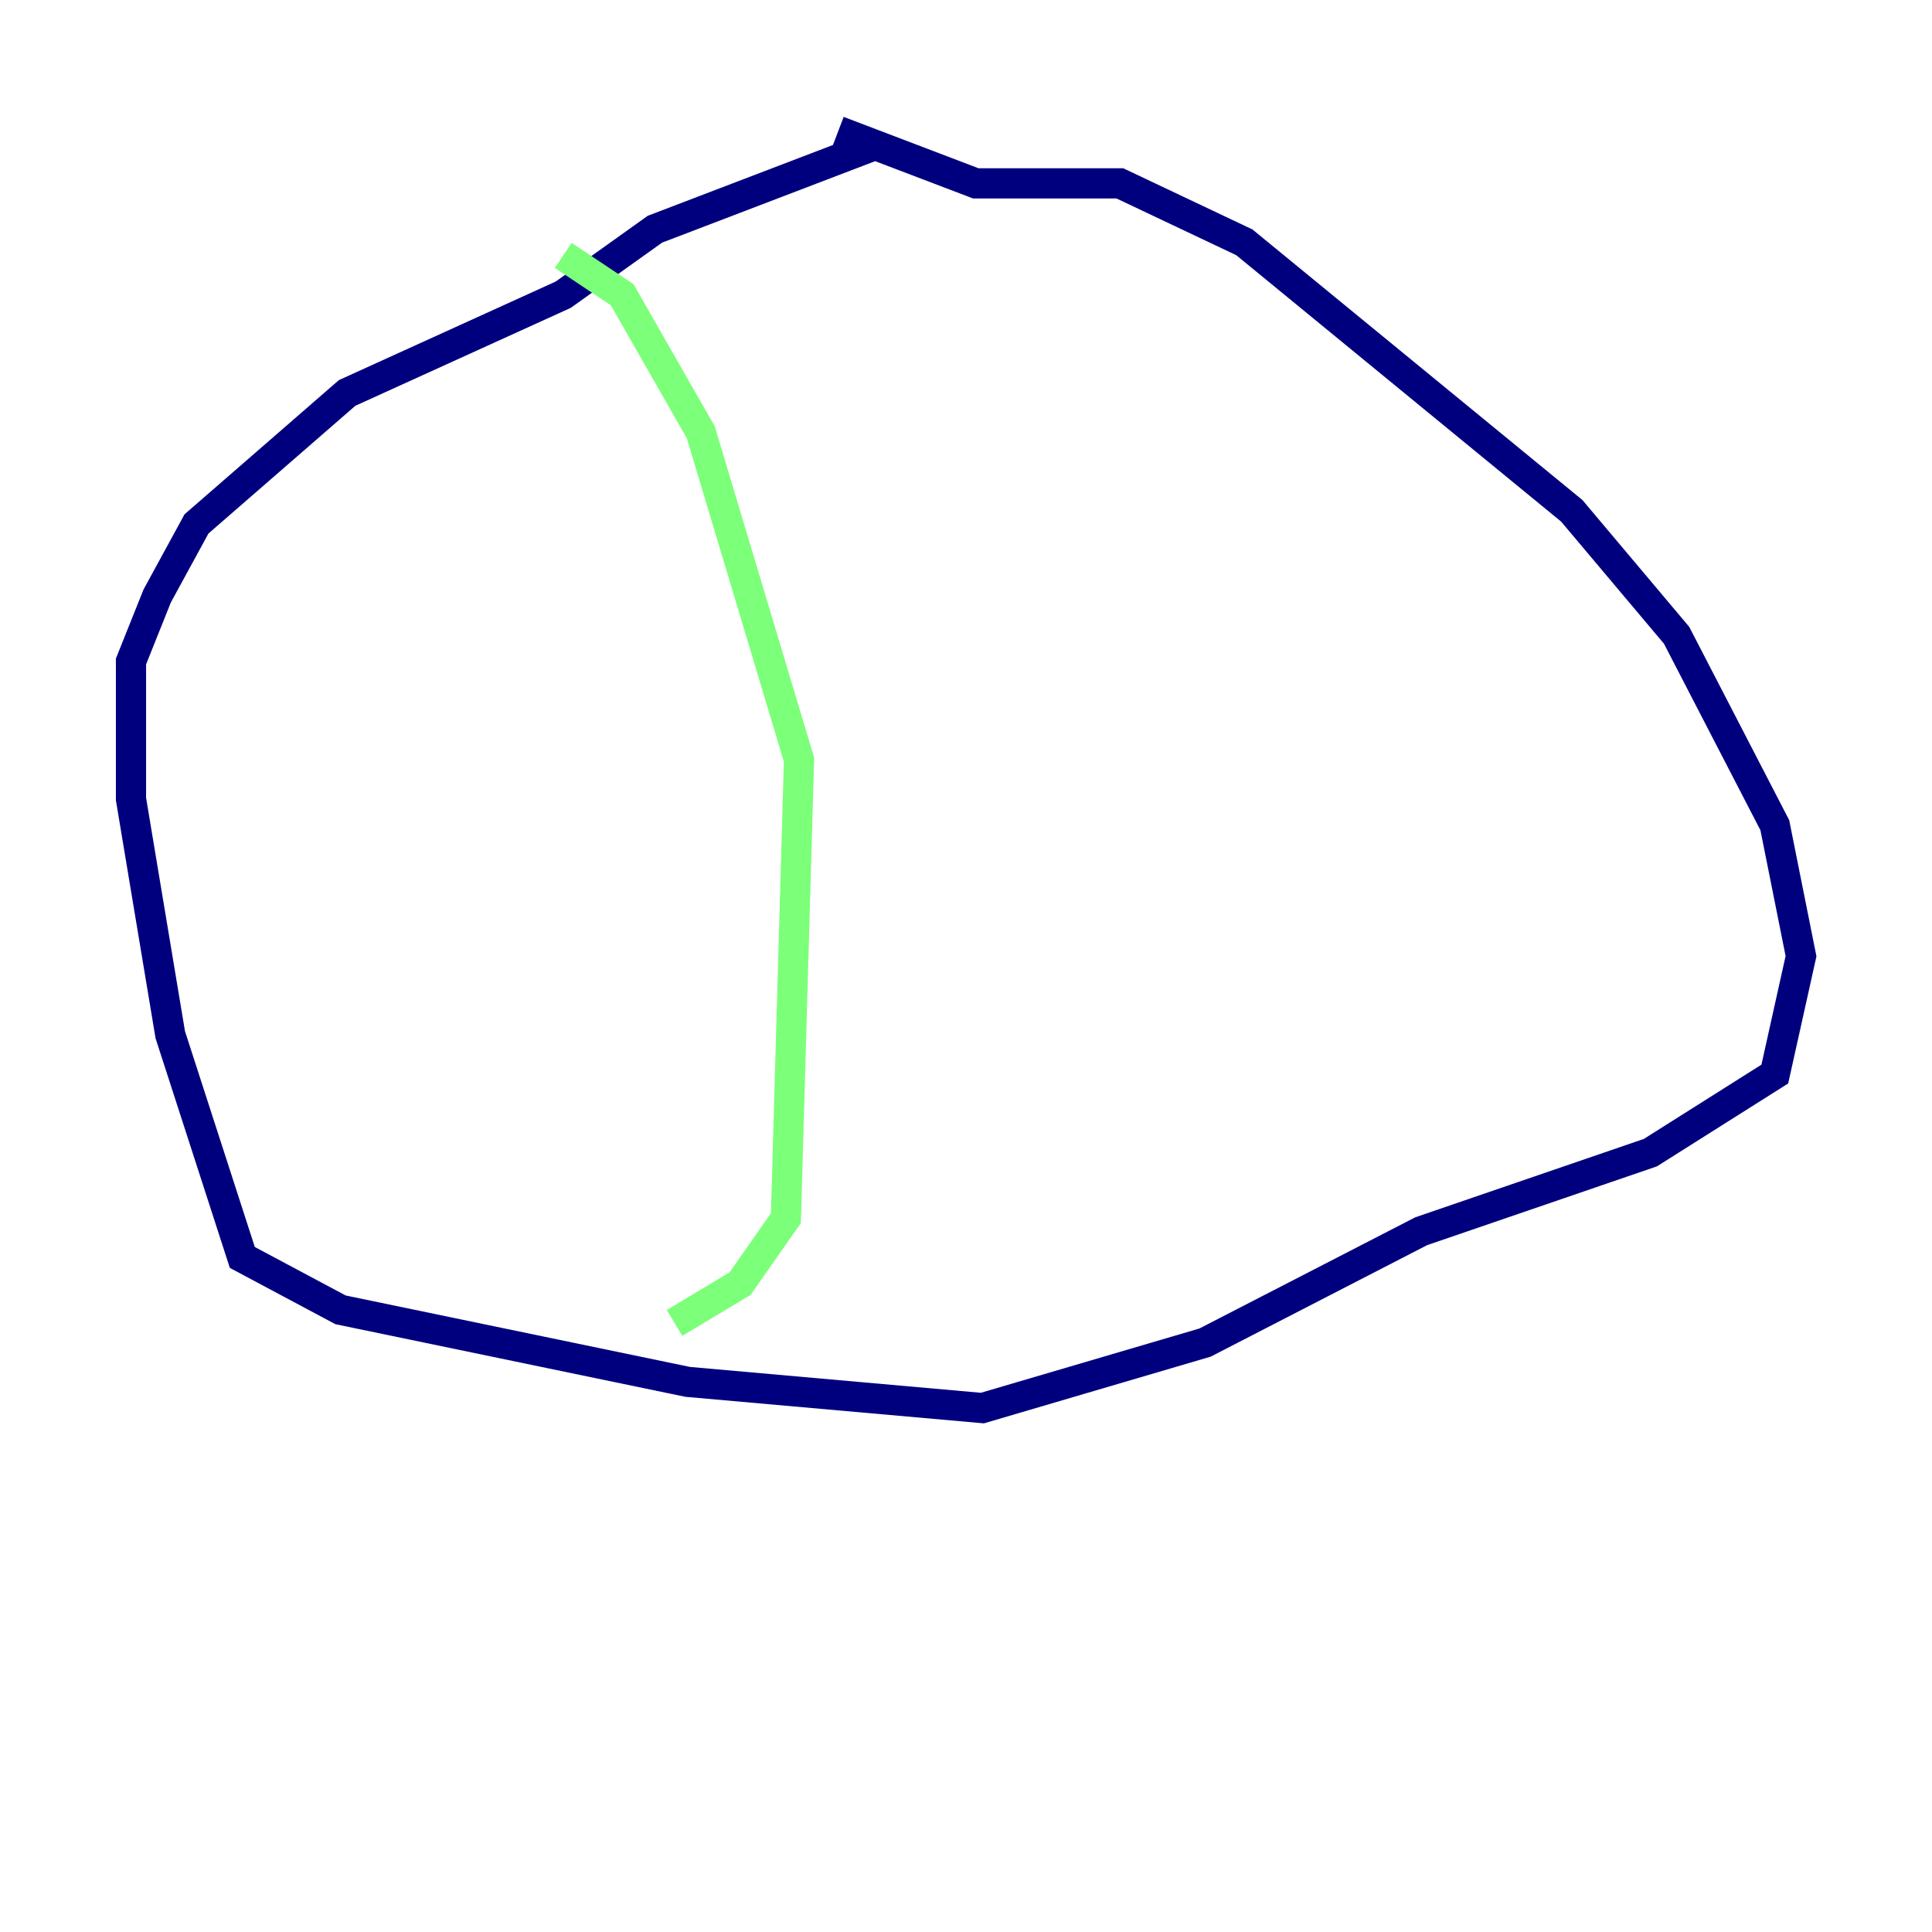 <?xml version="1.0" encoding="utf-8" ?>
<svg baseProfile="tiny" height="128" version="1.2" viewBox="0,0,128,128" width="128" xmlns="http://www.w3.org/2000/svg" xmlns:ev="http://www.w3.org/2001/xml-events" xmlns:xlink="http://www.w3.org/1999/xlink"><defs /><polyline fill="none" points="58.142,9.546 43.39,15.186 37.315,19.525 22.997,26.034 13.017,34.712 10.414,39.485 8.678,43.824 8.678,52.936 11.281,68.556 16.054,83.308 22.563,86.78 45.559,91.552 65.085,93.288 79.837,88.949 94.156,81.573 109.342,76.366 117.586,71.159 119.322,63.349 117.586,54.671 111.078,42.088 104.136,33.844 82.441,16.054 74.197,12.149 64.651,12.149 55.539,8.678" stroke="#00007f" stroke-width="2" /><polyline fill="none" points="37.315,16.922 41.22,19.525 46.427,28.637 52.936,50.332 52.068,80.705 49.031,85.044 44.691,87.647" stroke="#7cff79" stroke-width="2" /><polyline fill="none" points="99.363,24.732 99.363,24.732" stroke="#7f0000" stroke-width="2" /></svg>
